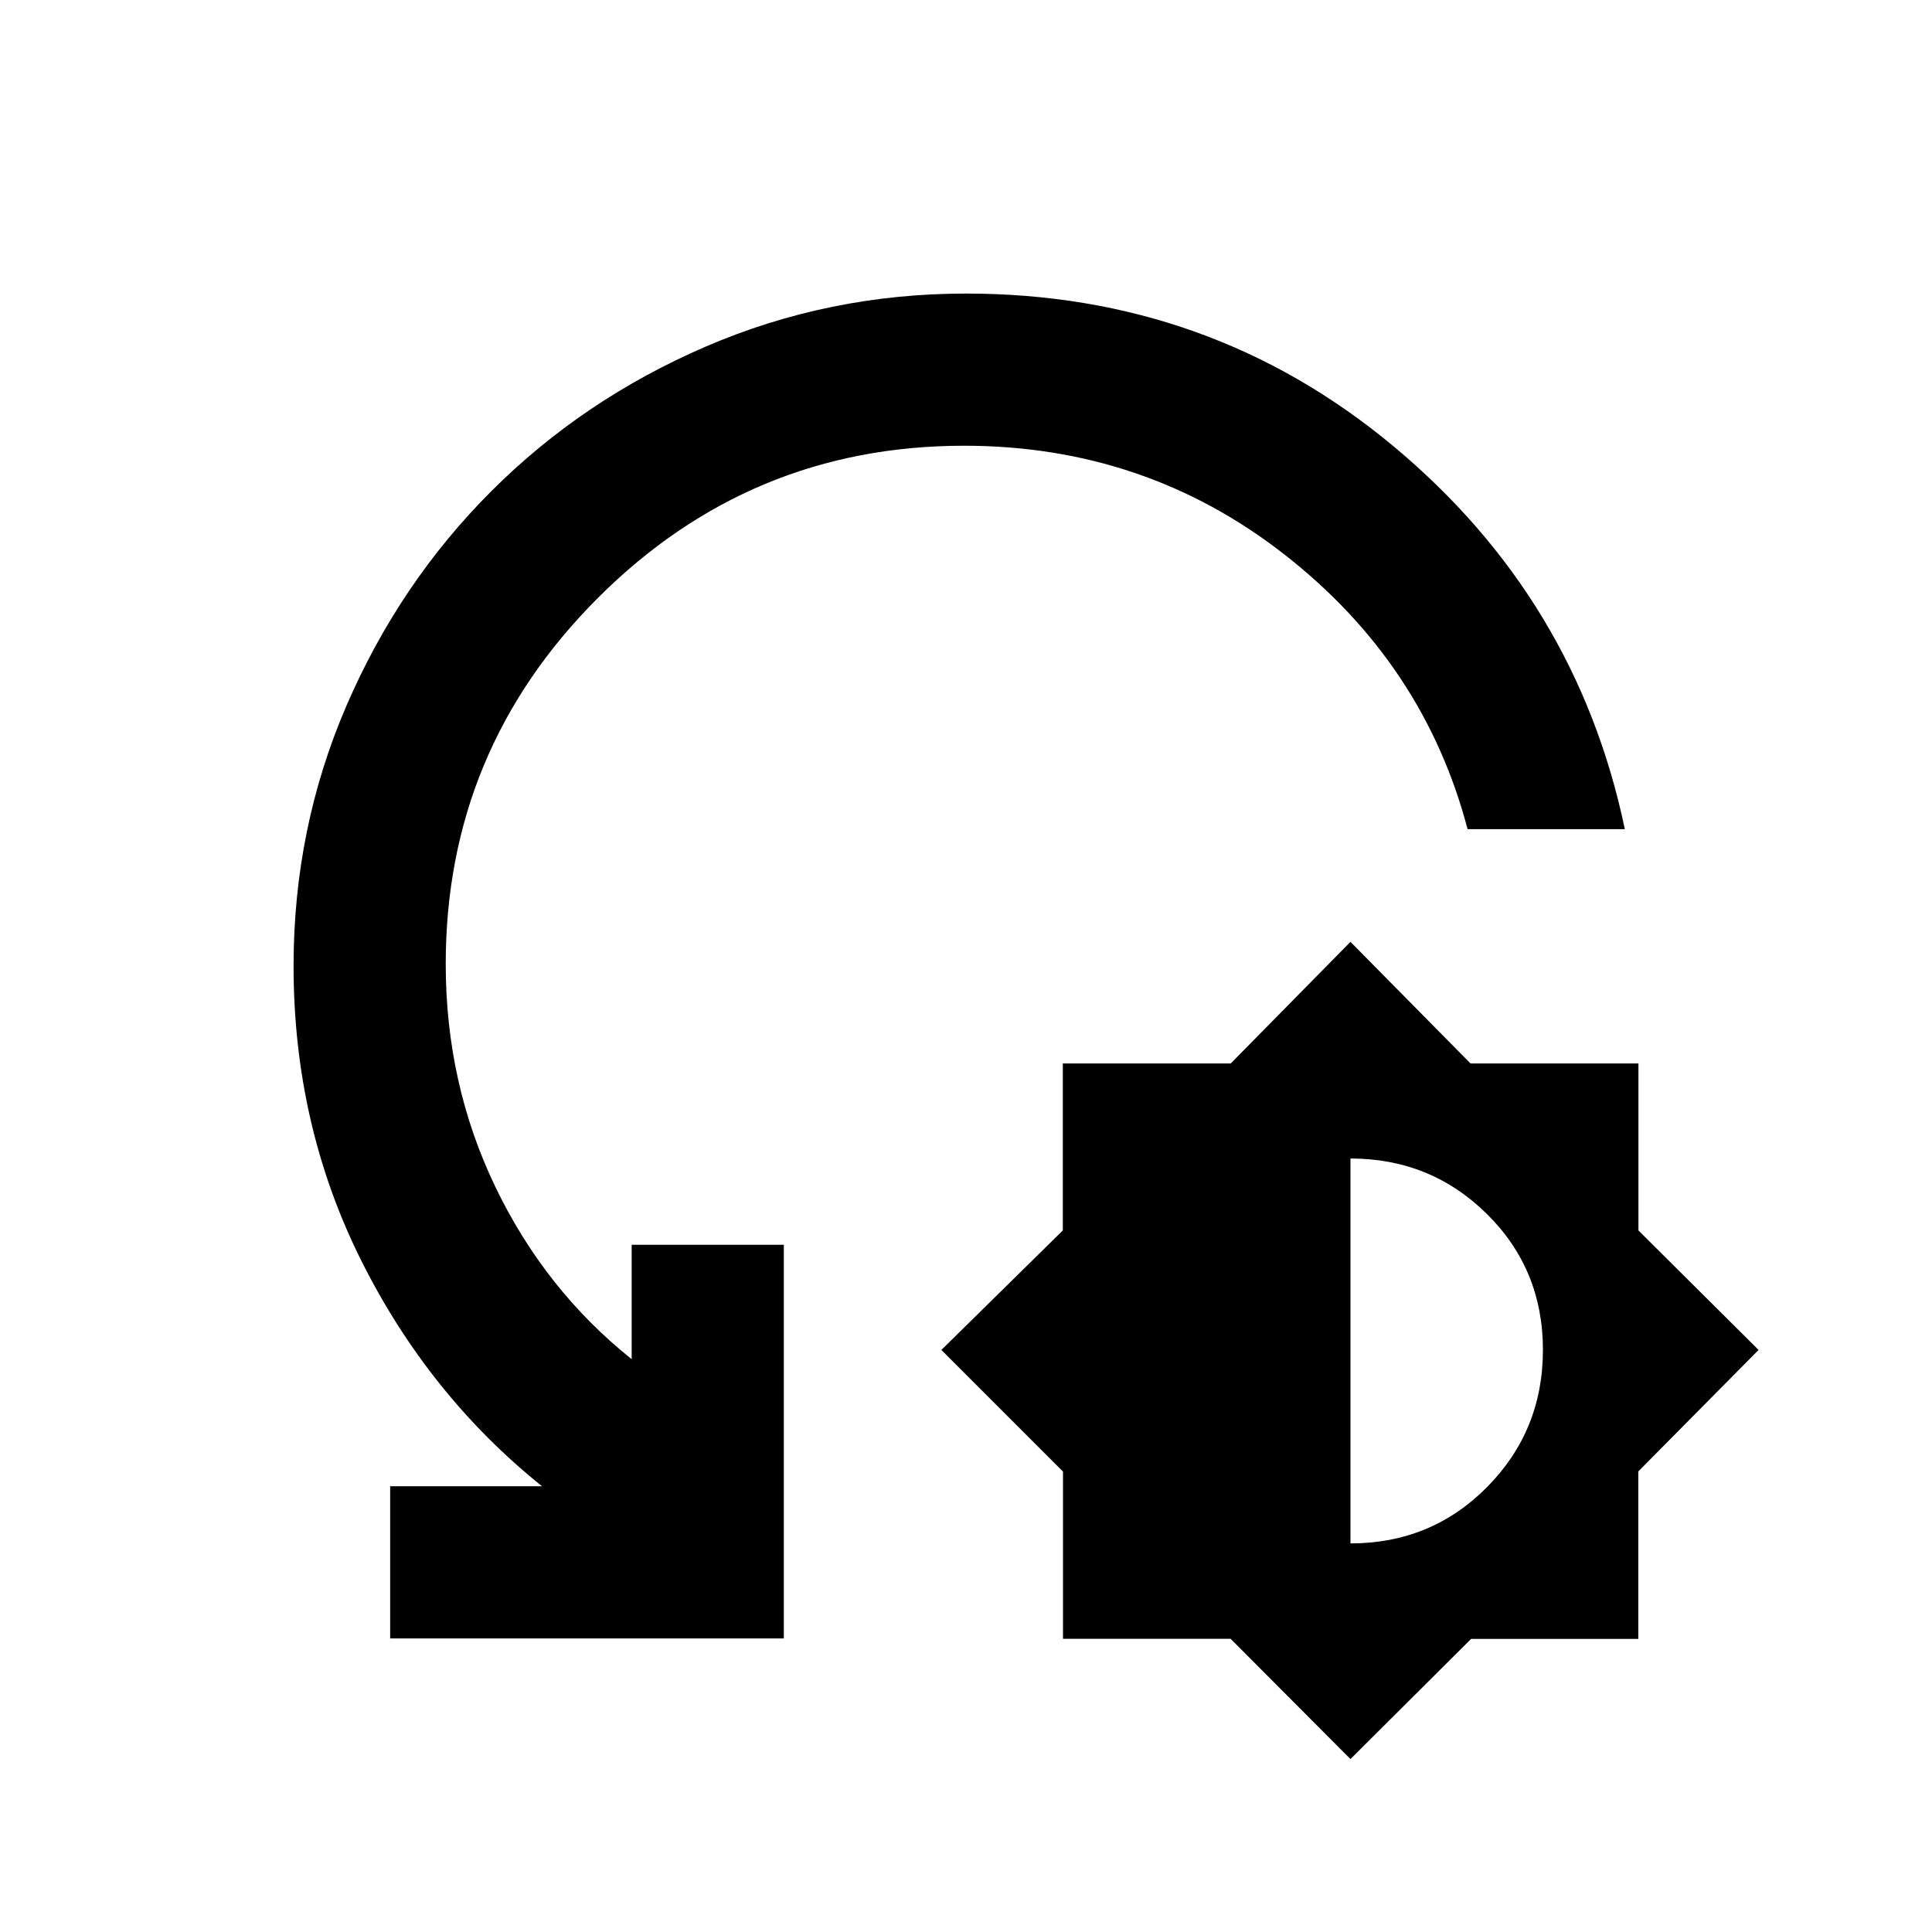 <svg xmlns="http://www.w3.org/2000/svg" height="20" viewBox="0 -960 960 960" width="20"><path d="m671.04-85.93-59.56-59.76H528.2v-83.09l-60.44-60.44 60.35-59.38v-82.97h83.43l59.5-60.43 59.66 60.43h83.43v82.97l59.7 59.38-59.76 60.35v83.24h-83.09l-59.94 59.7Zm0-107.16q40.2 0 67.92-28.04 27.71-28.05 27.71-68.12 0-40.06-27.89-67.58-27.89-27.52-67.74-27.52v191.26ZM807.37-548h-78.14q-21.66-82.29-90.92-136.41-69.26-54.11-159.29-54.11-106.28 0-181.91 75.61T221.48-481q0 59.4 24.61 110.64 24.61 51.23 67.78 85.73v-56.85h75.61v195.61H193.87v-75.61h75.46q-56.59-45.45-90.03-112.56-33.43-67.11-33.43-145.96 0-68.47 26.3-129.37 26.3-60.9 71.93-106.53 45.63-45.63 106.69-71.93 61.06-26.3 129.21-26.3 121.28 0 212.34 75.81Q783.4-662.5 807.37-548Z"/></svg>